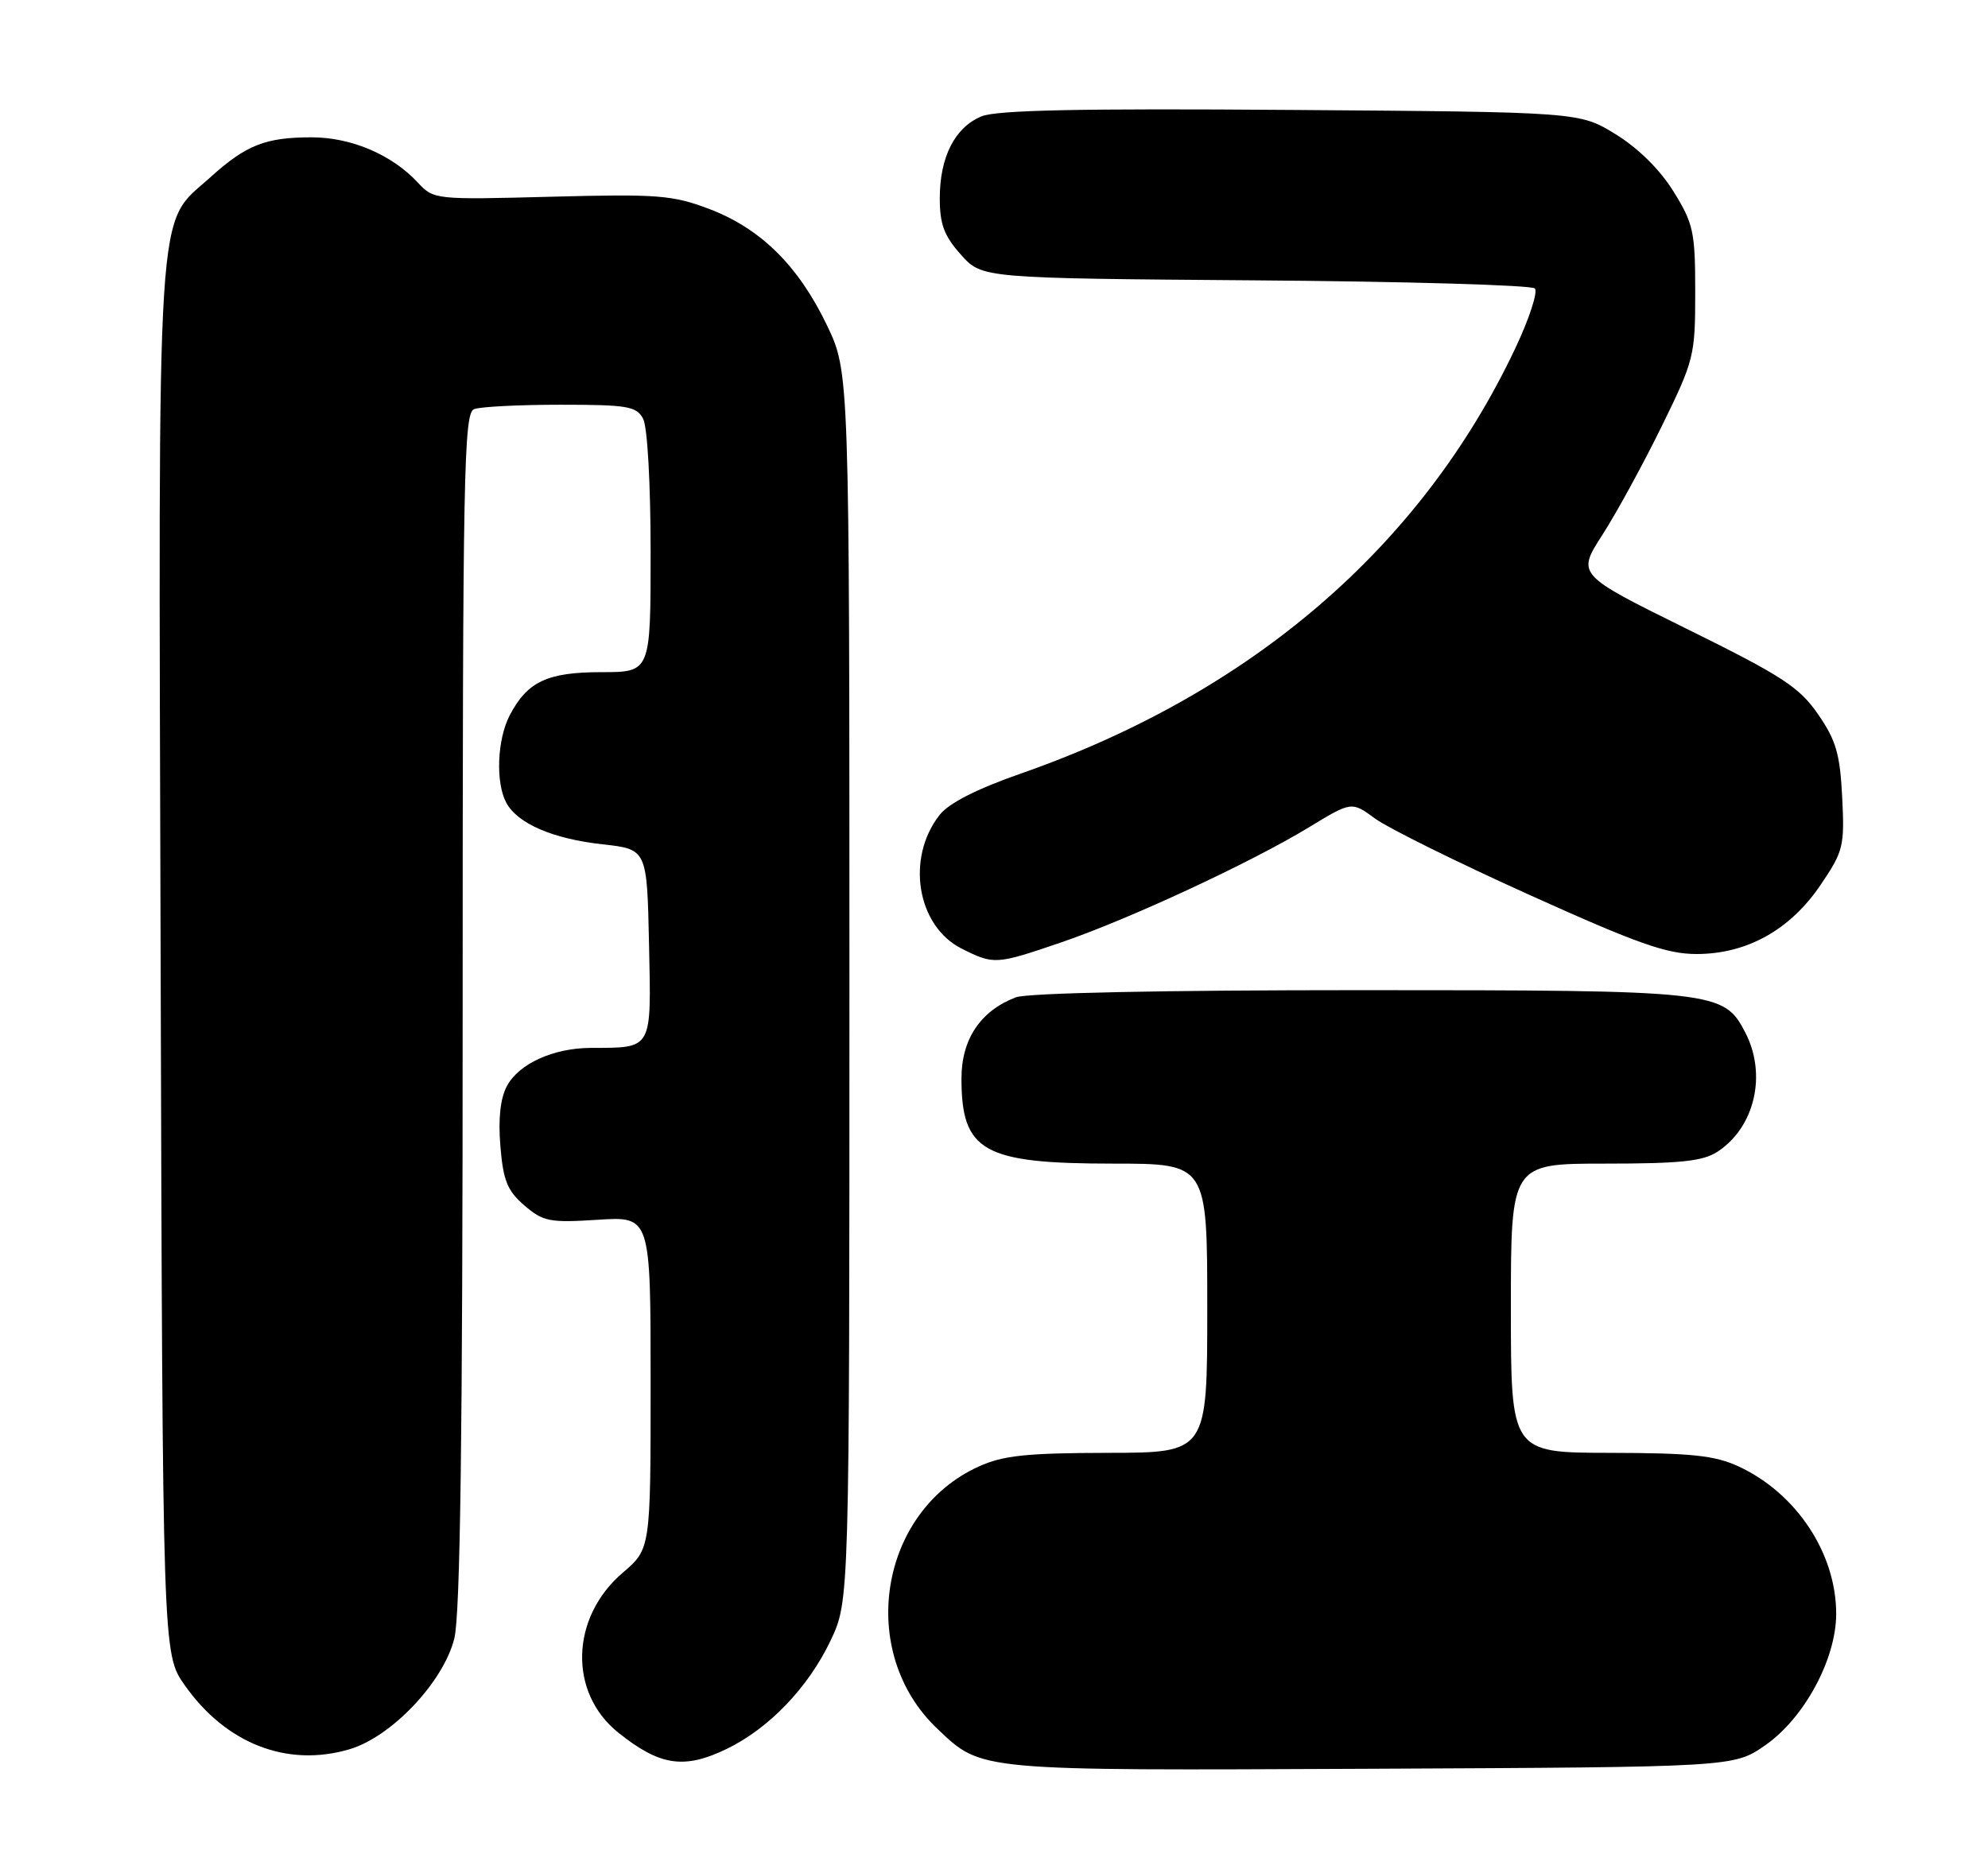 <?xml version="1.0" encoding="UTF-8" standalone="no"?>
<!DOCTYPE svg PUBLIC "-//W3C//DTD SVG 1.1//EN" "http://www.w3.org/Graphics/SVG/1.1/DTD/svg11.dtd" >
<svg xmlns="http://www.w3.org/2000/svg" xmlns:xlink="http://www.w3.org/1999/xlink" version="1.1" viewBox="0 0 275 256">
 <g >
 <path fill="currentColor"
d=" M 244.17 241.49 C 249.58 237.74 254.00 229.55 254.00 223.29 C 254.00 214.92 248.50 206.61 240.50 202.90 C 237.22 201.38 234.01 201.04 222.75 201.02 C 209.00 201.00 209.00 201.00 209.00 181.00 C 209.00 161.00 209.00 161.00 222.04 161.00 C 232.46 161.00 235.57 160.67 237.59 159.35 C 242.74 155.97 244.44 148.69 241.43 142.87 C 238.45 137.11 237.48 137.00 188.10 137.00 C 160.85 137.00 142.10 137.39 140.53 137.99 C 135.64 139.85 133.00 143.78 133.00 149.21 C 133.00 159.32 135.99 161.00 153.95 161.00 C 167.00 161.00 167.00 161.00 167.00 181.00 C 167.00 201.00 167.00 201.00 153.25 201.02 C 142.00 201.04 138.75 201.38 135.39 202.91 C 121.57 209.18 118.50 228.62 129.66 239.19 C 135.85 245.07 134.93 244.98 189.67 244.73 C 239.83 244.50 239.83 244.50 244.17 241.49 Z  M 100.53 241.98 C 106.36 239.17 111.82 233.47 114.89 227.00 C 117.50 221.50 117.50 221.50 117.50 136.50 C 117.50 51.50 117.50 51.50 114.39 45.00 C 110.44 36.77 105.22 31.61 98.10 28.91 C 93.02 26.99 90.98 26.83 76.26 27.22 C 60.11 27.64 60.00 27.63 57.76 25.22 C 54.17 21.38 48.57 19.00 43.10 19.00 C 36.74 19.00 34.04 20.06 29.11 24.52 C 21.50 31.39 21.91 25.02 22.22 132.66 C 22.50 228.83 22.50 228.83 25.54 233.15 C 31.24 241.27 39.74 244.58 48.35 242.03 C 54.16 240.31 61.32 232.75 62.84 226.73 C 63.67 223.41 64.00 198.97 64.00 139.66 C 64.00 65.40 64.16 57.15 65.58 56.61 C 66.45 56.27 71.84 56.00 77.55 56.00 C 86.79 56.00 88.04 56.21 88.96 57.93 C 89.56 59.04 90.00 66.93 90.00 76.43 C 90.00 93.00 90.00 93.00 83.22 93.00 C 75.70 93.00 72.93 94.31 70.49 99.01 C 68.77 102.35 68.54 108.27 70.03 111.06 C 71.58 113.95 76.46 116.06 83.34 116.82 C 89.50 117.50 89.50 117.50 89.78 130.63 C 90.09 145.40 90.34 144.96 81.72 144.99 C 76.54 145.01 71.77 147.18 70.12 150.27 C 69.21 151.98 68.90 154.80 69.22 158.60 C 69.61 163.35 70.18 164.76 72.54 166.79 C 75.14 169.02 76.03 169.20 82.69 168.77 C 90.00 168.30 90.00 168.30 90.00 191.30 C 90.00 214.31 90.00 214.31 86.13 217.62 C 78.90 223.81 78.62 234.21 85.54 239.74 C 91.28 244.33 94.64 244.84 100.53 241.98 Z  M 146.83 130.38 C 156.20 127.17 172.95 119.39 181.01 114.50 C 186.97 110.87 186.97 110.87 190.23 113.27 C 192.03 114.58 201.64 119.34 211.59 123.83 C 226.49 130.56 230.55 132.00 234.68 132.00 C 241.64 132.00 247.64 128.66 251.84 122.44 C 255.00 117.78 255.17 117.09 254.83 110.31 C 254.53 104.31 253.98 102.42 251.48 98.81 C 248.89 95.06 246.52 93.52 233.31 87.00 C 218.12 79.50 218.12 79.50 221.66 74.00 C 223.61 70.97 227.29 64.23 229.85 59.01 C 234.35 49.84 234.50 49.23 234.50 40.44 C 234.50 32.08 234.26 30.95 231.50 26.50 C 229.63 23.48 226.62 20.50 223.50 18.58 C 218.50 15.50 218.50 15.50 178.56 15.21 C 149.47 14.99 137.85 15.23 135.77 16.10 C 132.09 17.62 130.00 21.72 130.00 27.43 C 130.00 31.03 130.60 32.64 132.92 35.23 C 135.83 38.50 135.83 38.50 173.65 38.79 C 194.45 38.94 211.85 39.45 212.31 39.91 C 212.77 40.37 211.53 44.15 209.55 48.32 C 196.54 75.75 173.06 95.91 141.16 107.05 C 135.14 109.15 131.25 111.13 129.99 112.74 C 125.28 118.72 126.83 128.13 133.02 131.25 C 137.50 133.50 137.75 133.48 146.83 130.38 Z "/>
</g>
</svg>